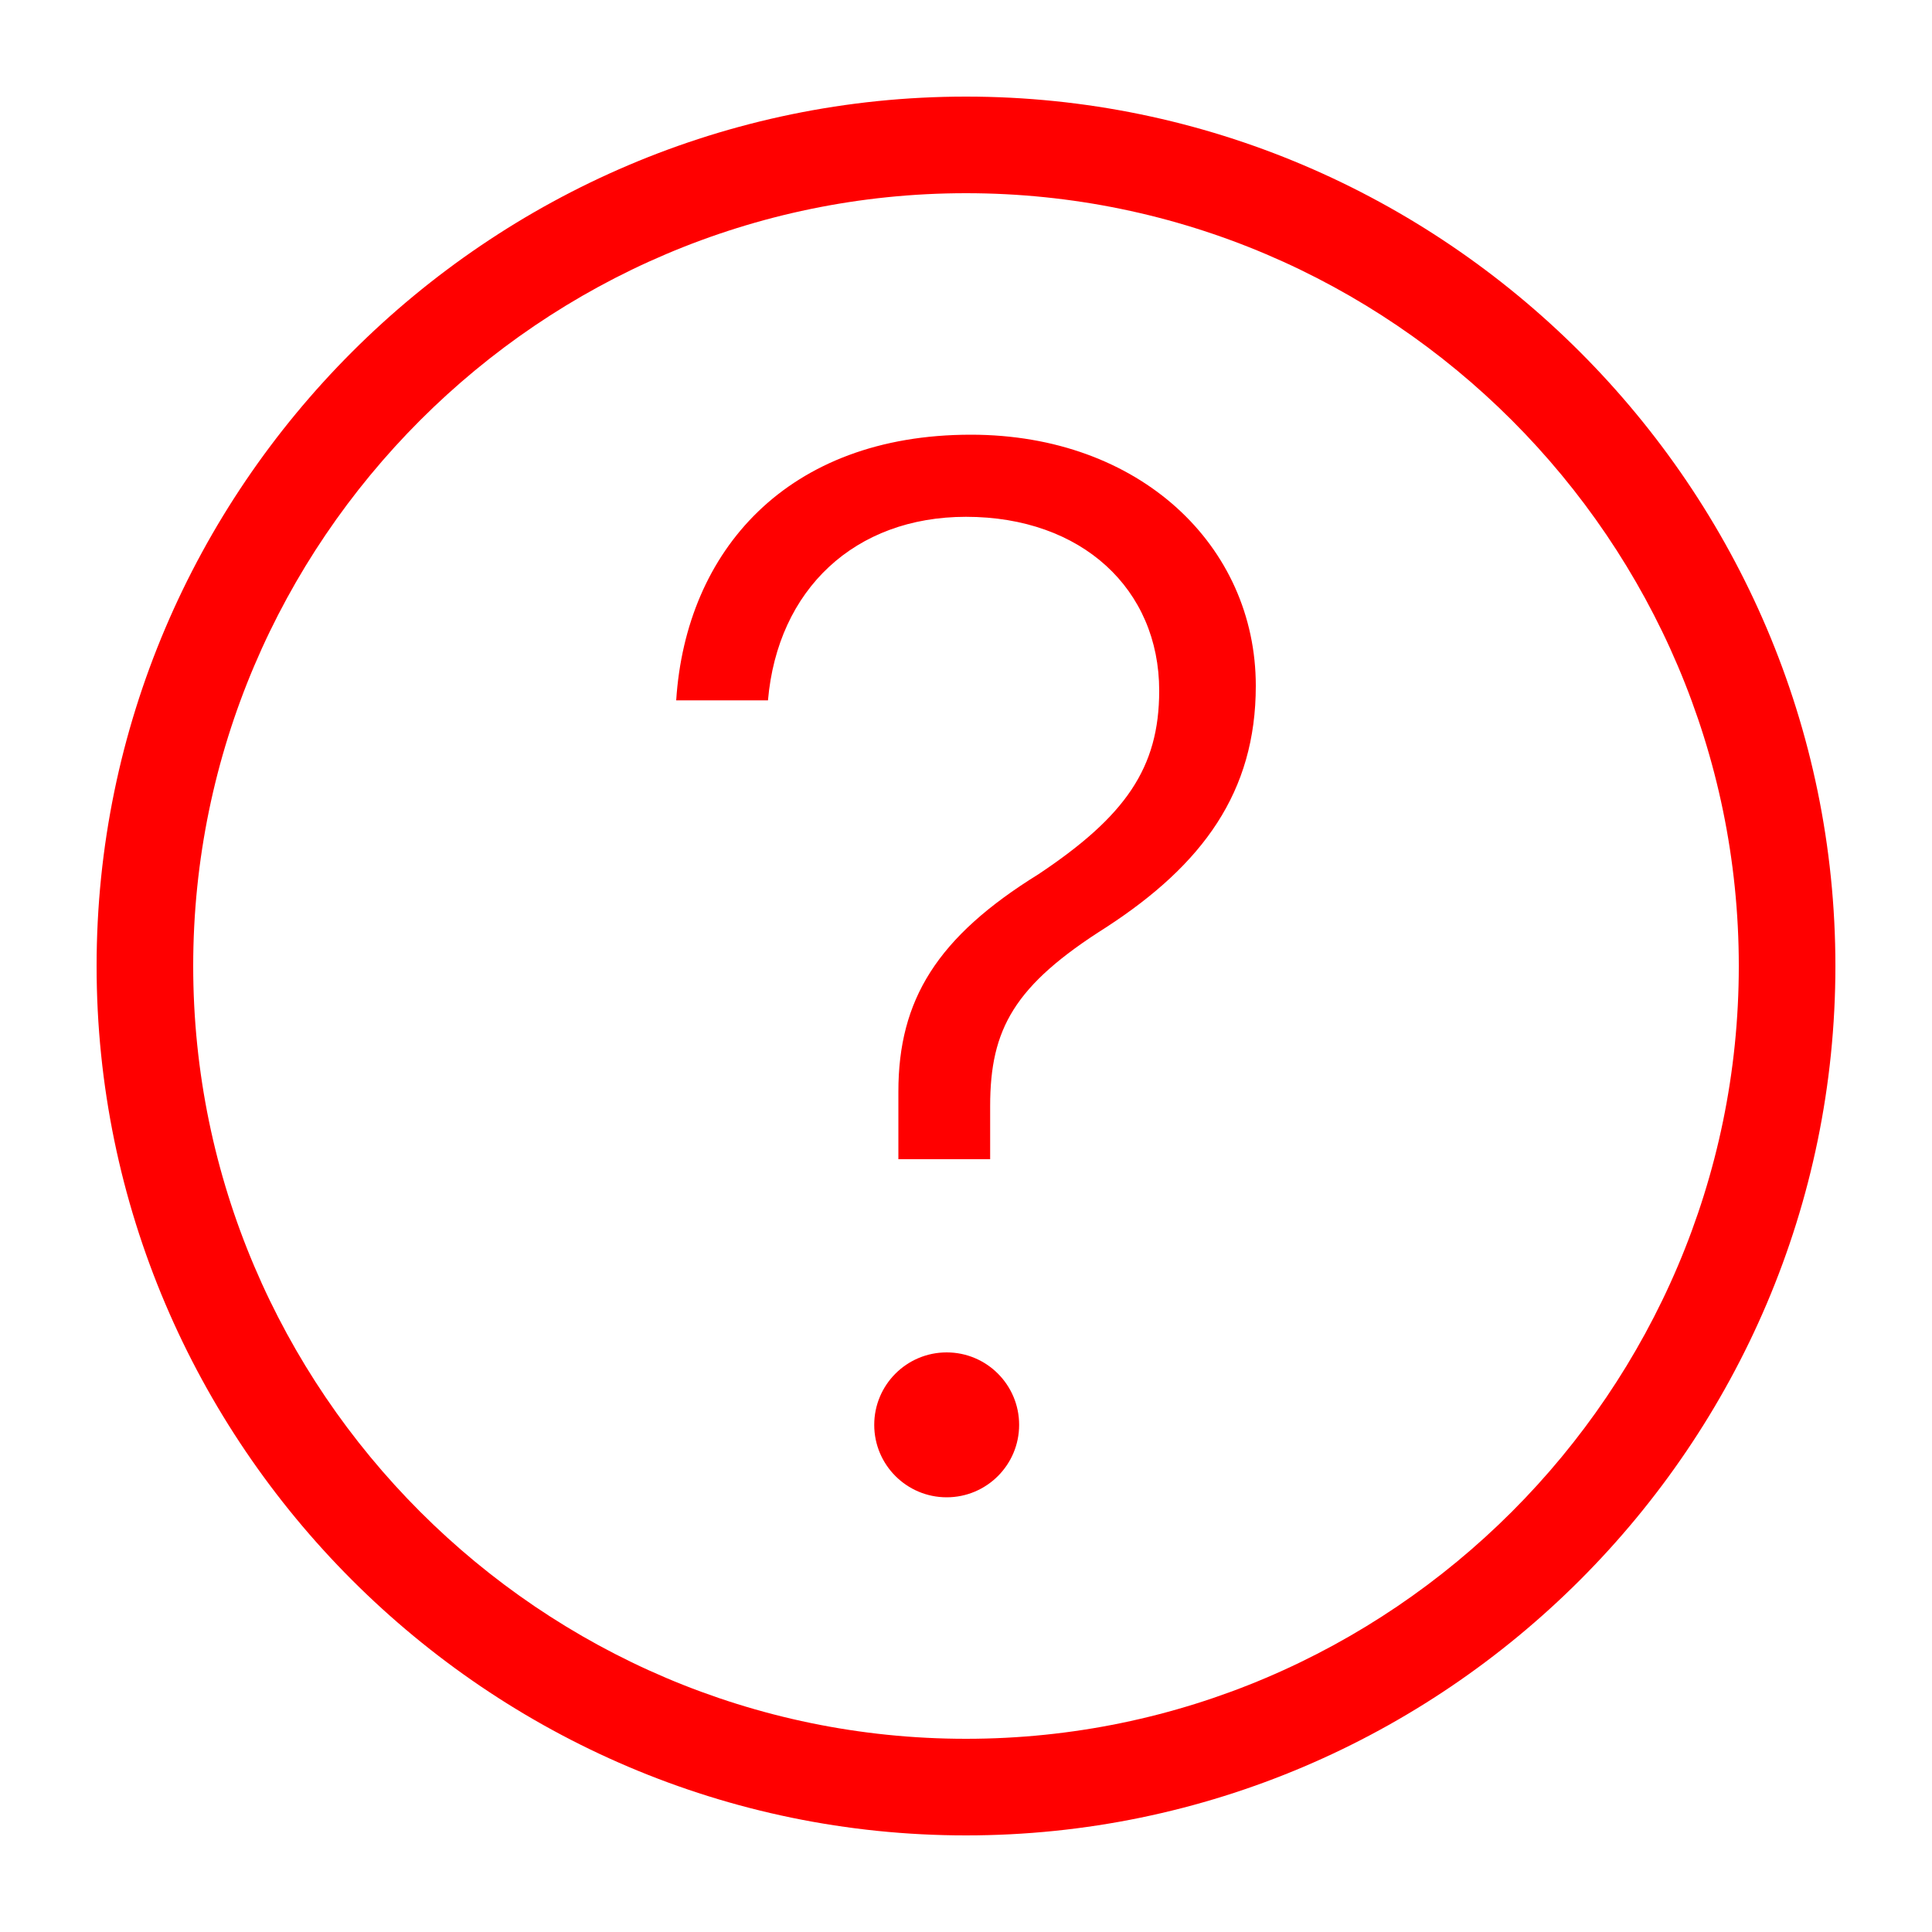 <?xml version="1.0" encoding="utf-8"?>
<!-- Generator: Adobe Illustrator 28.2.0, SVG Export Plug-In . SVG Version: 6.00 Build 0)  -->
<svg version="1.1" xmlns="http://www.w3.org/2000/svg"
	xmlns:xlink="http://www.w3.org/1999/xlink" x="0px" y="0px"
	width="40px" height="40px" viewBox="0 0 40 40" style="enable-background:new 0 0 40 40;"
	xml:space="preserve">
<style type="text/css">
		.st0{fill:#FF0000;}
</style>
<g>
	<path class="st0" d="M20,38c-9.9,0-18-8.1-18-18c0-9.9,8.1-18,18-18s18,8.1,18,18C38,29.9,29.9,38,20,38z M20,4C11.2,4,4,11.2,4,20
		s7.2,16,16,16c8.8,0,16-7.2,16-16S28.8,4,20,4z"/>
</g>
<path class="st0" d="M14,14.5c0.2-3.1,2.3-5.5,6.1-5.5c3.5,0,5.9,2.3,5.9,5.2c0,2.2-1.1,3.7-3.1,5c-1.9,1.2-2.4,2.1-2.4,3.7V24h-1.9
	v-1.4c0-1.9,0.8-3.2,2.9-4.5c1.8-1.2,2.5-2.2,2.5-3.8c0-2.1-1.6-3.6-4-3.6c-2.3,0-3.9,1.5-4.1,3.8H14z"/>
<circle class="st0" cx="19.6" cy="29.5" r="1.5"/>
</svg>